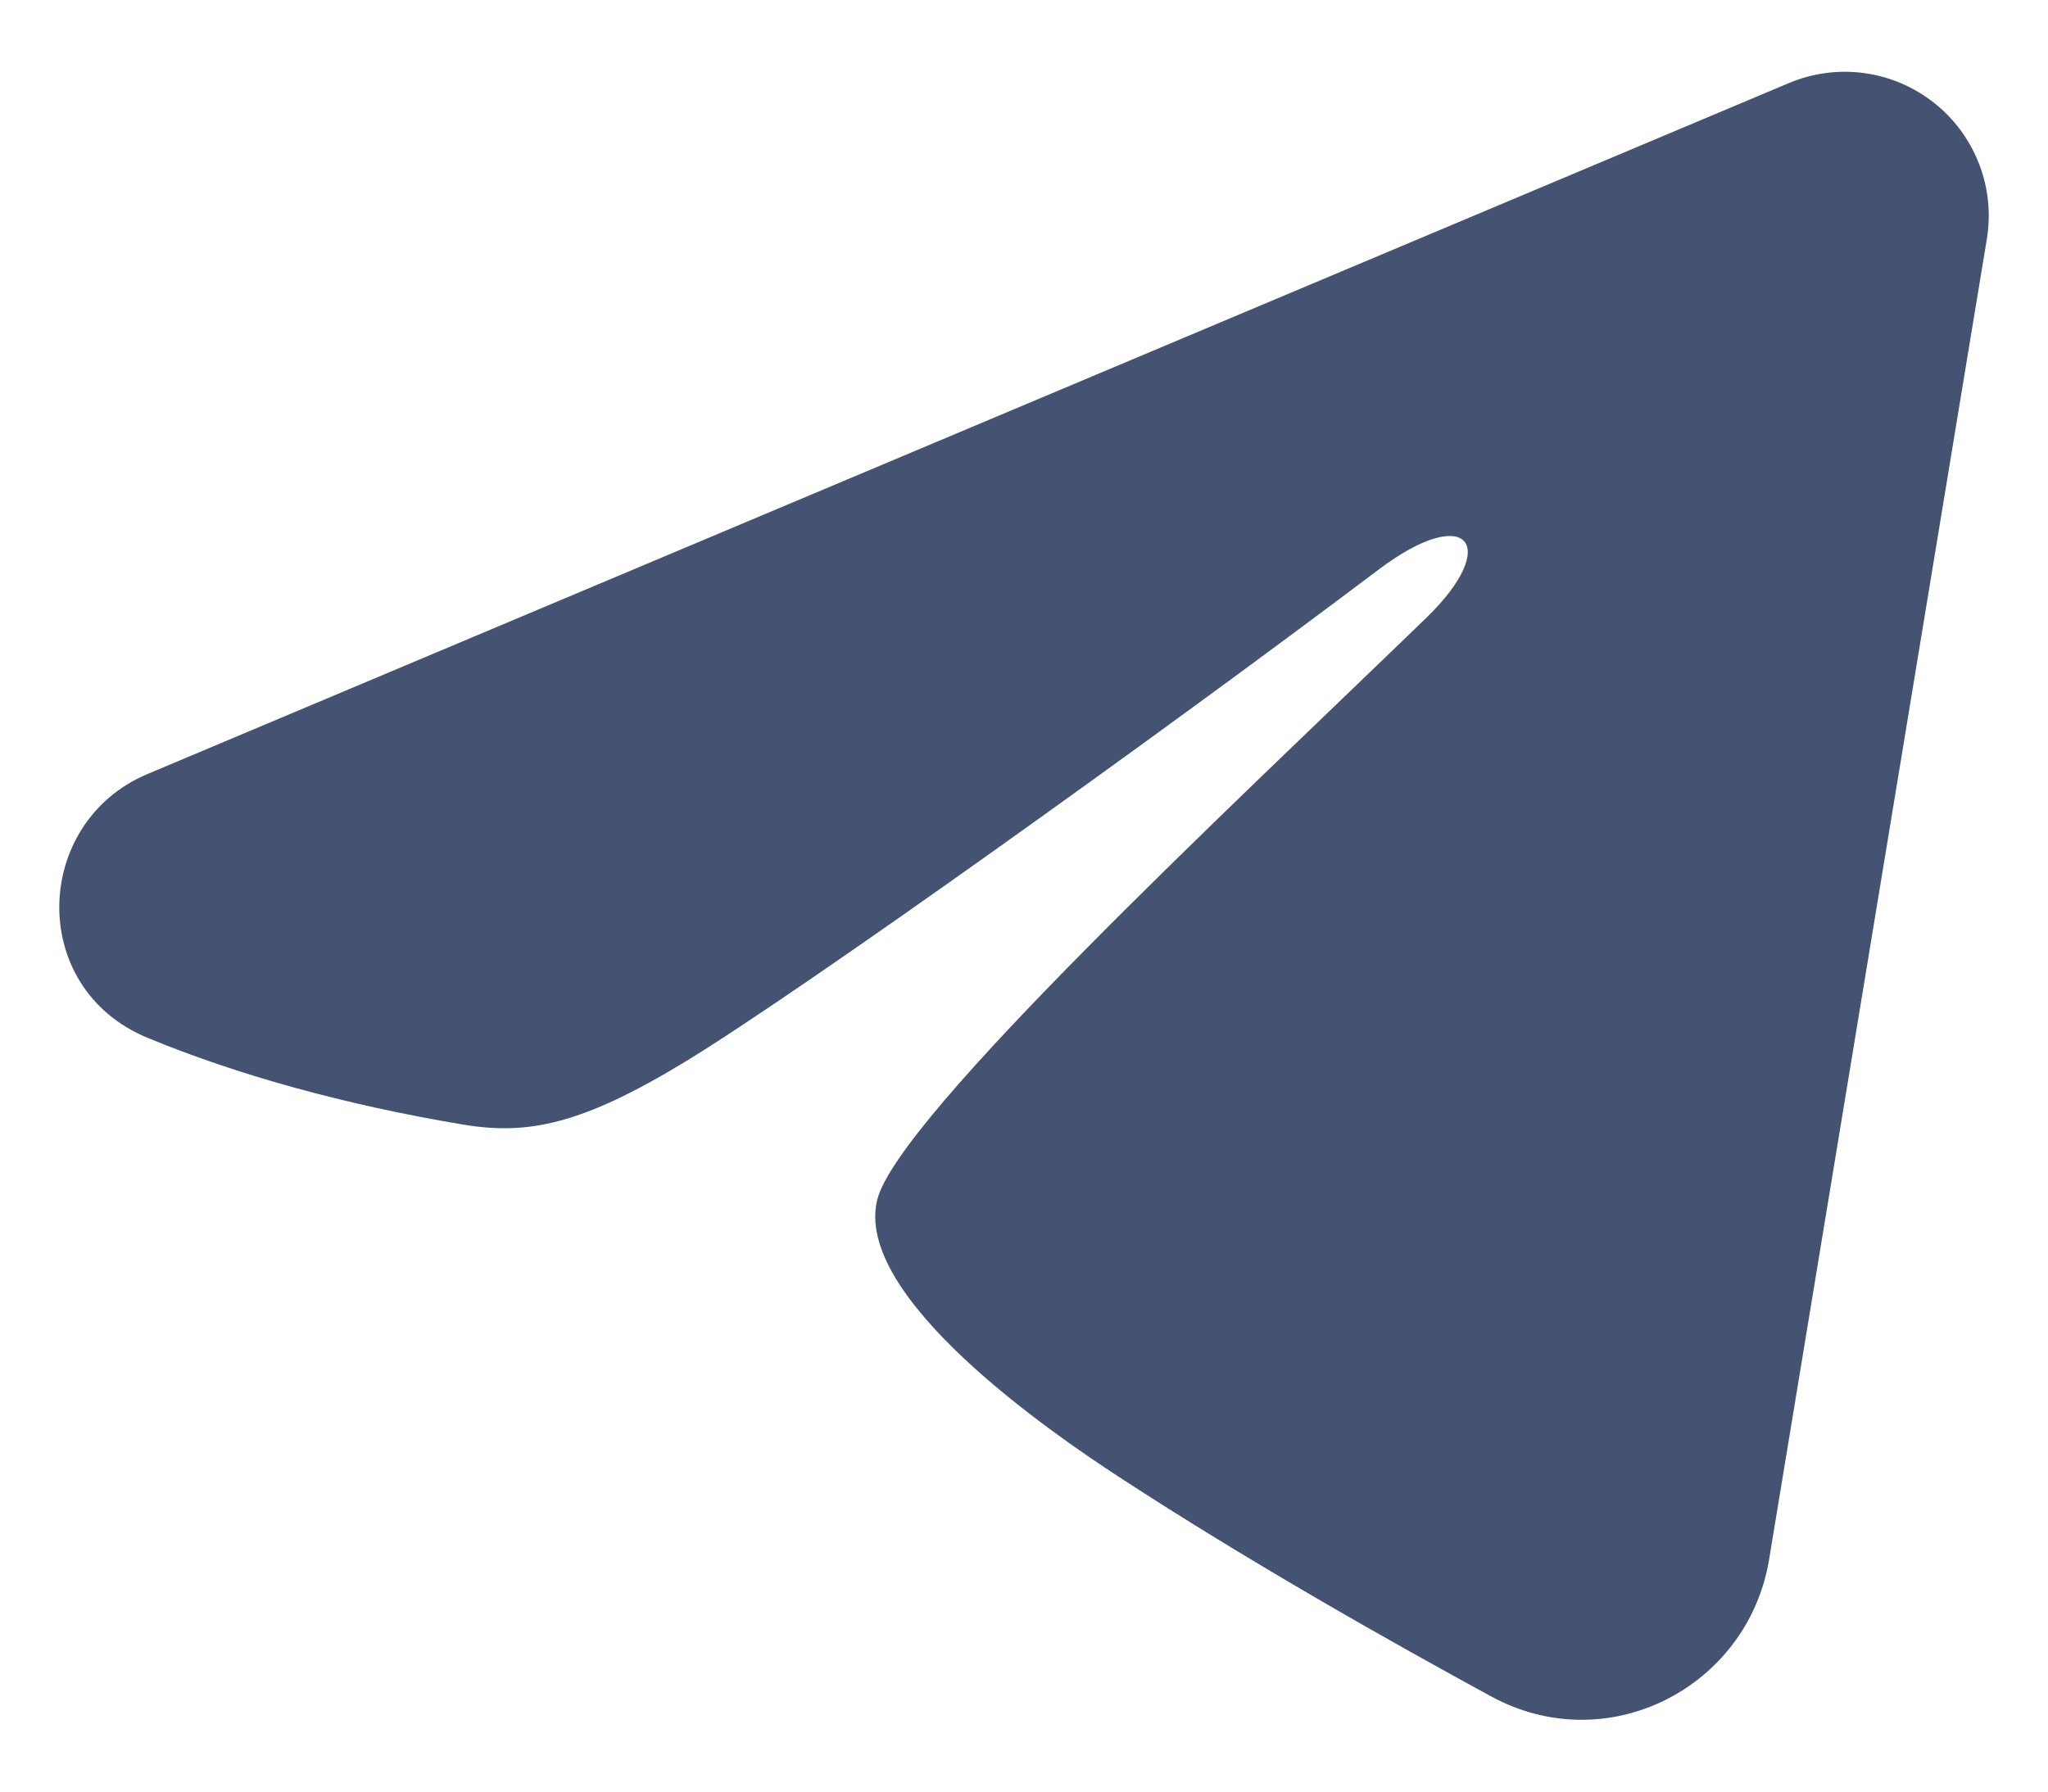 <svg width="16" height="14" viewBox="0 0 16 14" fill="none" xmlns="http://www.w3.org/2000/svg">
<path fill-rule="evenodd" clip-rule="evenodd" d="M13.976 0.649C14.161 0.571 14.364 0.544 14.563 0.571C14.762 0.598 14.951 0.678 15.109 0.803C15.267 0.927 15.388 1.092 15.461 1.279C15.534 1.467 15.555 1.67 15.522 1.869L13.821 12.187C13.656 13.182 12.564 13.753 11.651 13.257C10.888 12.842 9.754 12.203 8.734 11.536C8.224 11.203 6.662 10.134 6.854 9.373C7.019 8.723 9.644 6.28 11.144 4.827C11.732 4.256 11.464 3.927 10.769 4.452C9.042 5.755 6.27 7.738 5.354 8.296C4.545 8.788 4.124 8.872 3.62 8.788C2.7 8.635 1.847 8.398 1.151 8.109C0.211 7.719 0.257 6.426 1.151 6.049L13.976 0.649Z" fill="#445371"/>
</svg>
